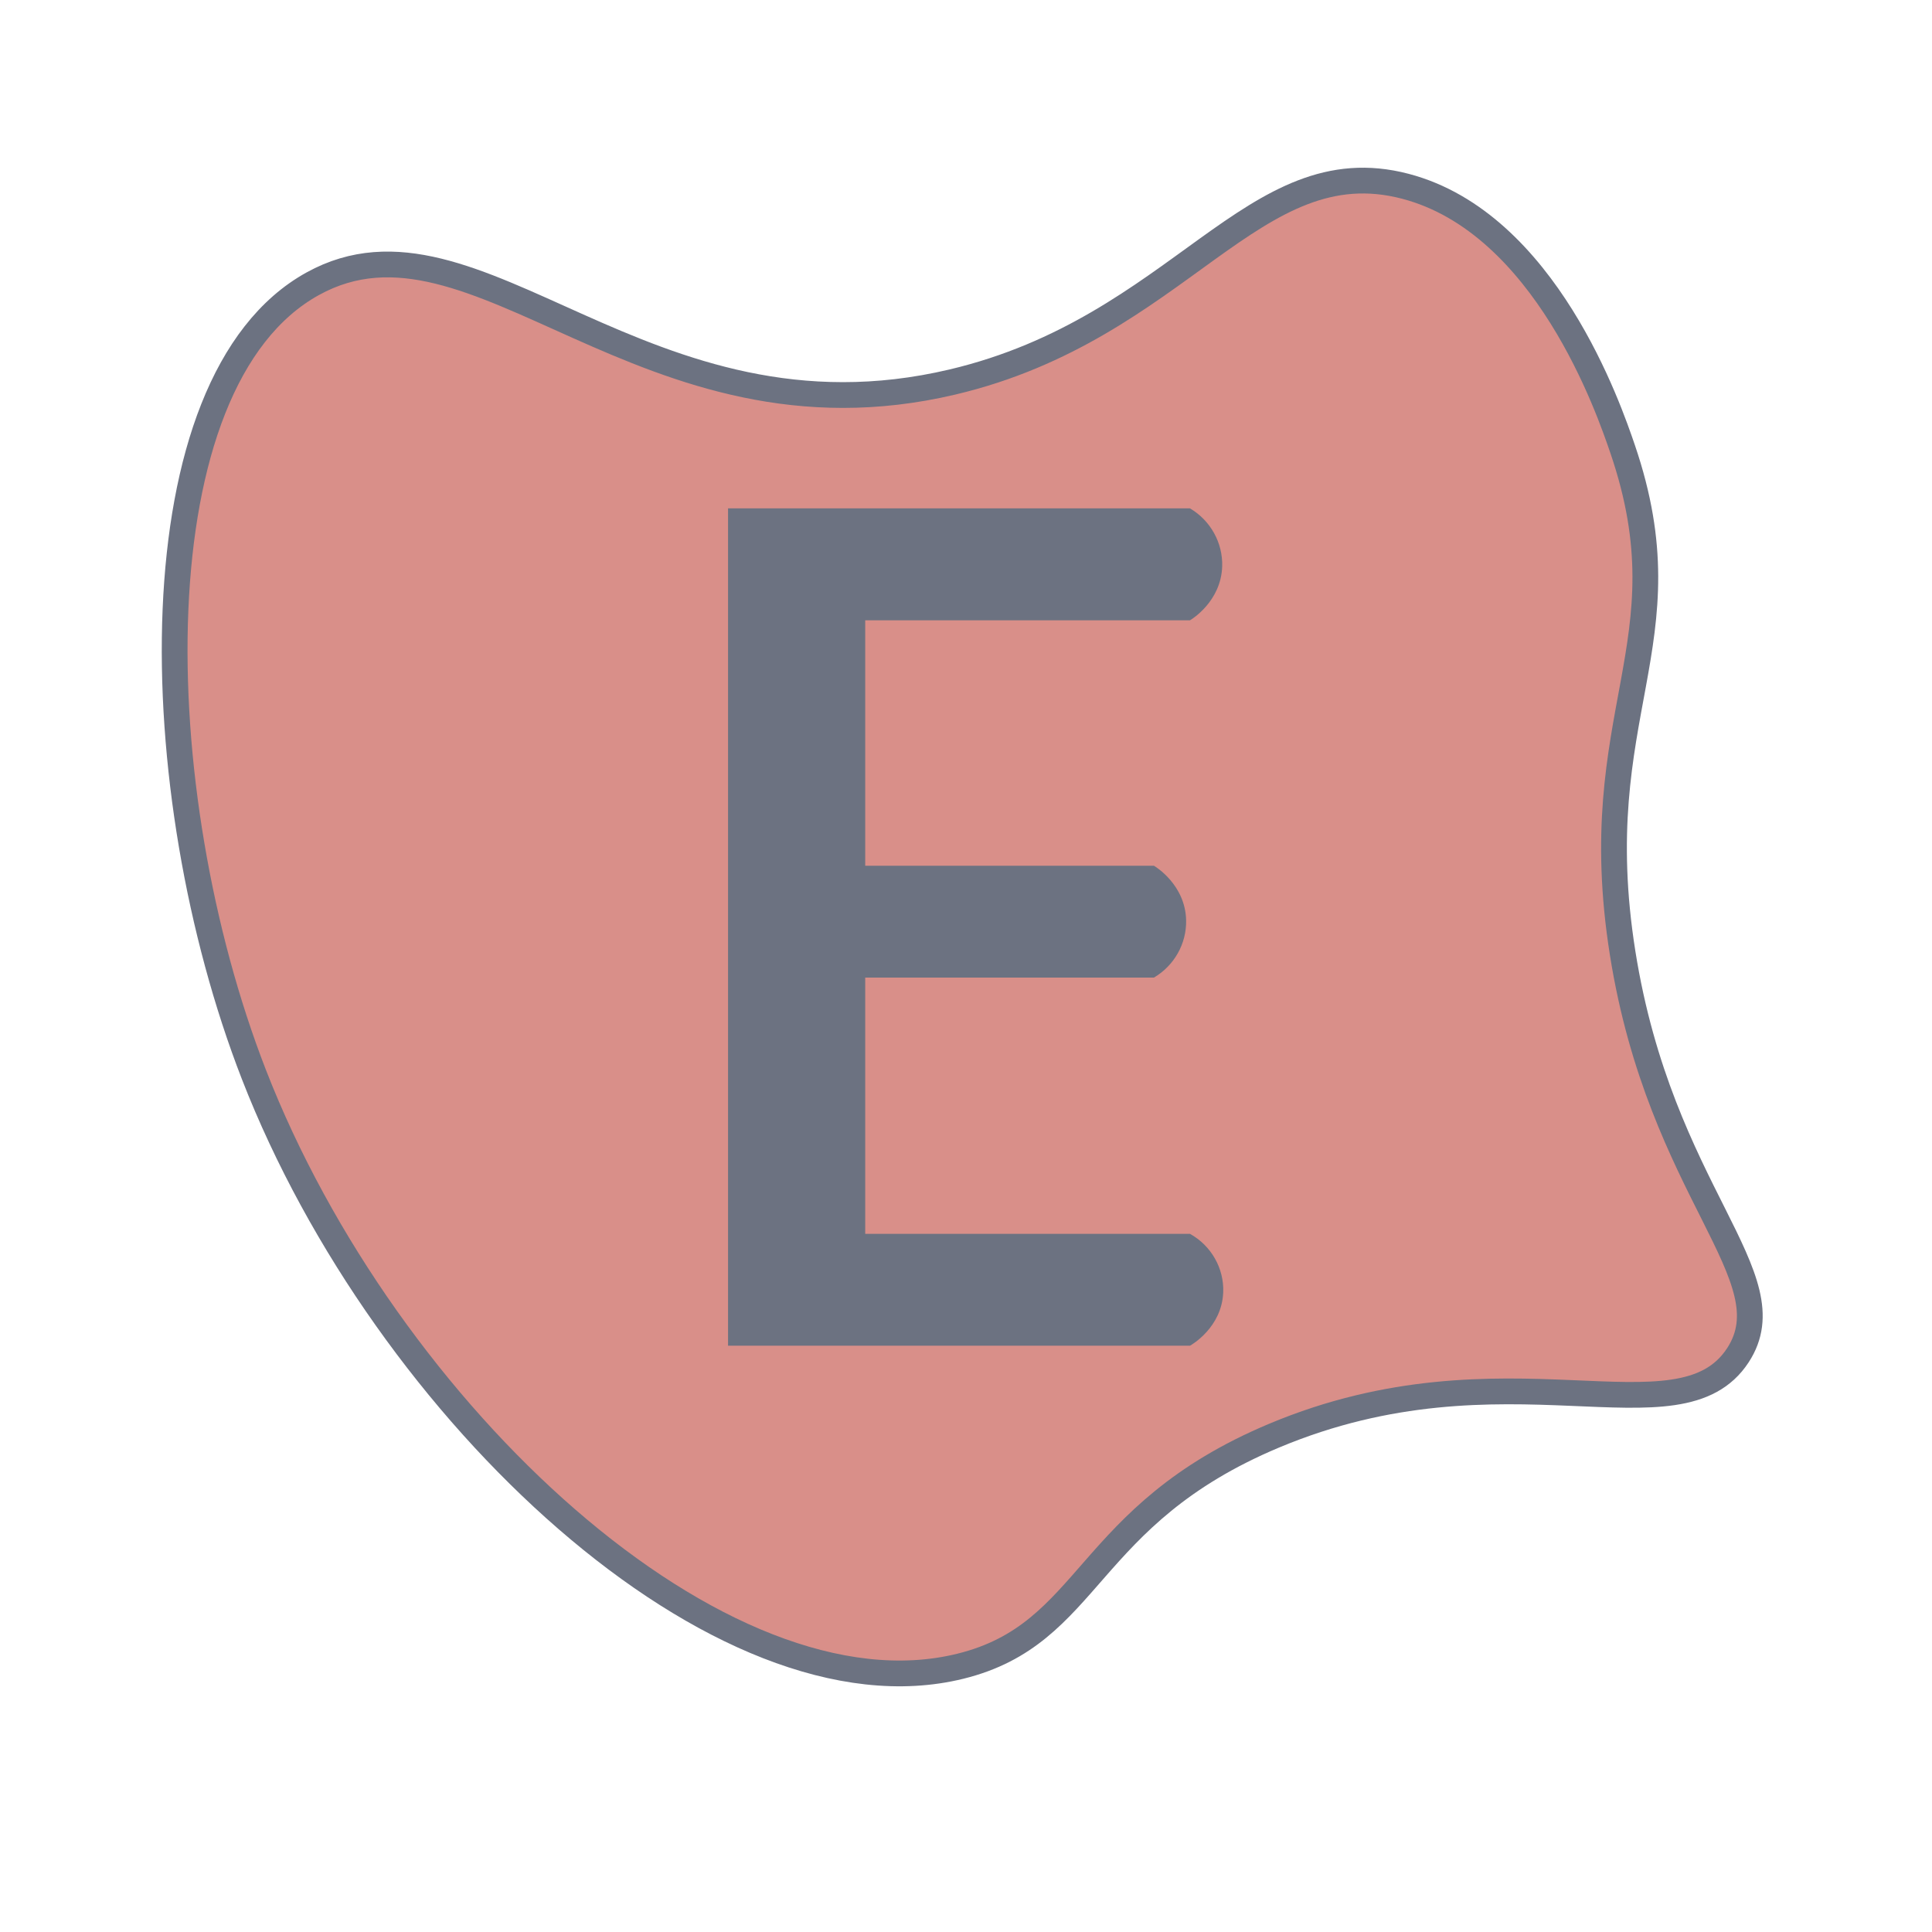 <?xml version="1.0" encoding="utf-8"?>
<!-- Generator: Adobe Illustrator 26.1.0, SVG Export Plug-In . SVG Version: 6.00 Build 0)  -->
<svg version="1.1" id="Layer_1" xmlns="http://www.w3.org/2000/svg" xmlns:xlink="http://www.w3.org/1999/xlink" x="0px" y="0px"
	 viewBox="0 0 300 300" style="enable-background:new 0 0 300 300;" xml:space="preserve">
<style type="text/css">
	.st0{fill:#D98F89;stroke:#6C7281;stroke-width:4;stroke-miterlimit:10;}
	.st1{fill:#6C7281;}
</style>
<g>
	<path class="st0" d="M147.89,59.32c35.47-8.38,46.7-36.61,70.35-30.39c21.75,5.72,31.64,34.71,33.72,40.8
		c10.33,30.27-5.92,40.95,0,78.26c5.91,37.24,25.86,50.24,17.9,62.45c-9.17,14.06-36.05-2.6-72.02,12.49
		c-29.58,12.41-28.27,30.75-48.71,35.8c-37.07,9.16-89.28-39.36-109.7-91.87c-17.13-44.04-18.39-107.6,9.13-122.8
		C74.01,30,99.93,70.65,147.89,59.32z"/>
	<g>
		<path class="st1" d="M134.35,96.32v38.11h44.83c0.27,0.16,4.88,2.97,5,8.46c0.08,3.64-1.84,7.05-5,8.91c-14.94,0-29.89,0-44.83,0
			v39.79h50.43c3.31,1.84,5.31,5.37,5.16,9.09c-0.22,5.44-4.9,8.14-5.16,8.28c-23.91,0-47.82,0-71.73,0V78.94h71.73
			c3.2,1.89,5.12,5.36,5,9.04c-0.19,5.39-4.69,8.16-5,8.34C167.97,96.32,151.16,96.32,134.35,96.32z"/>
	</g>
</g>
</svg>
